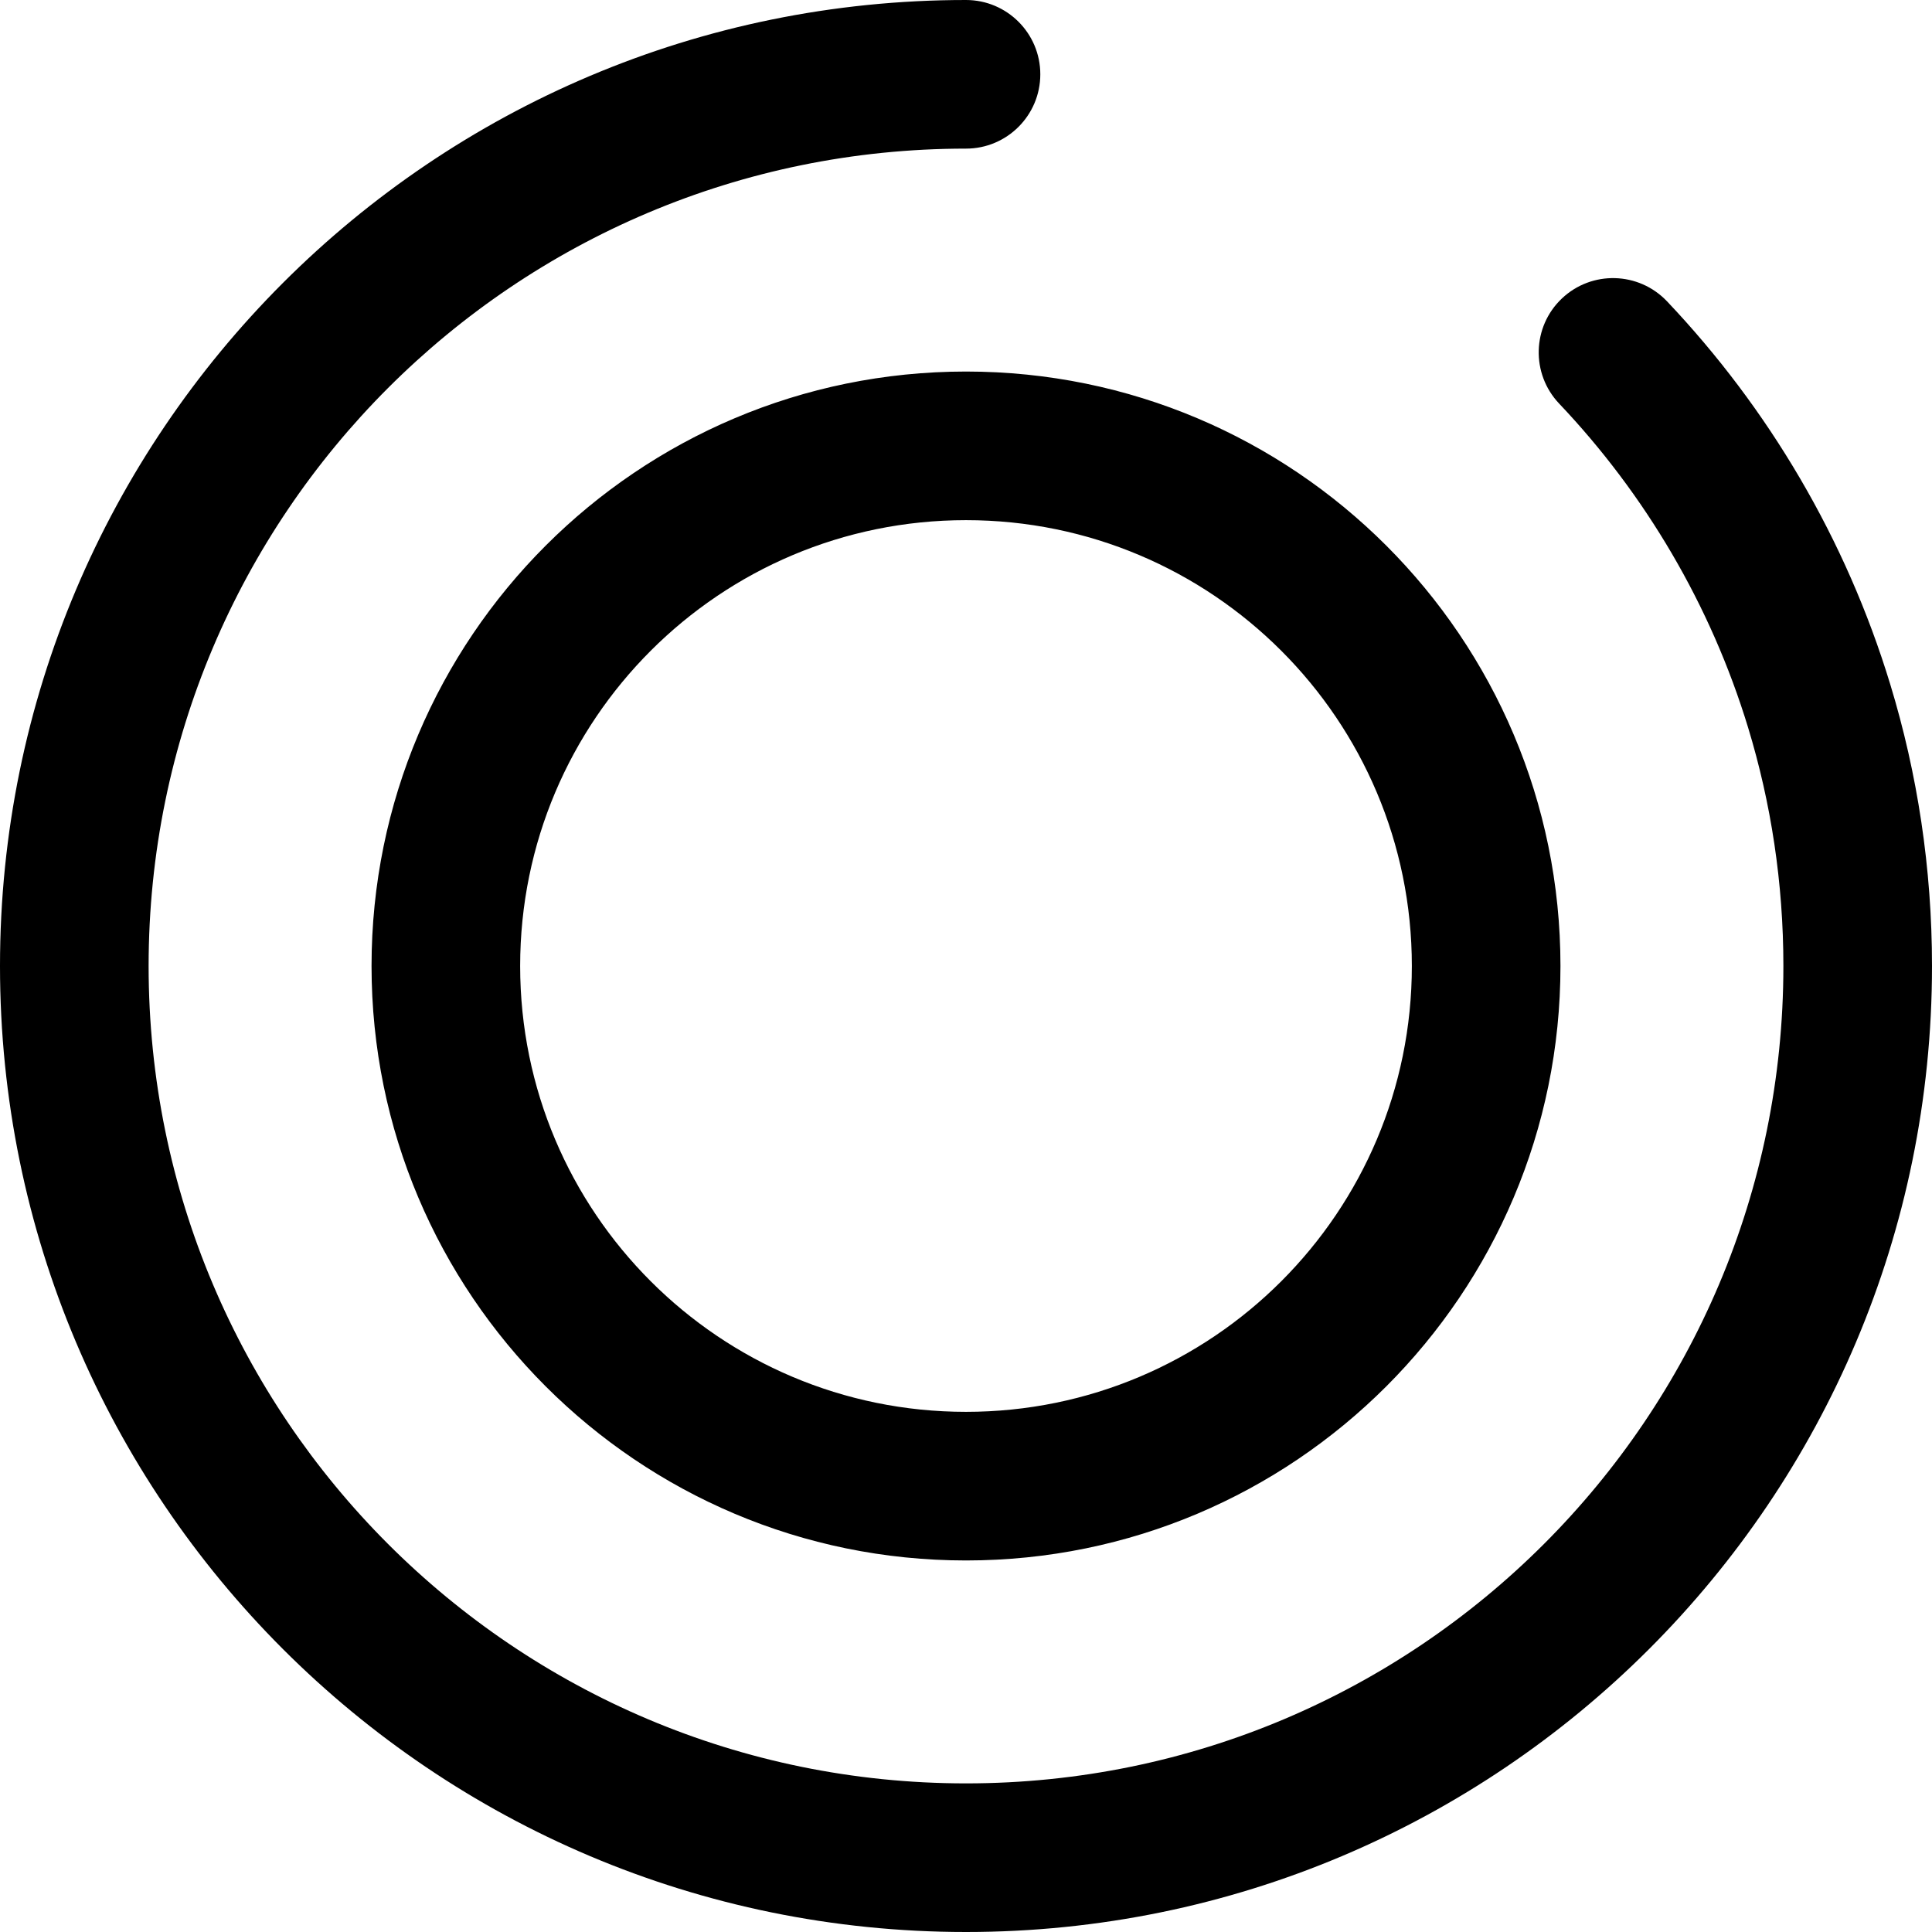 <svg width="26" height="26" viewBox="0 0 26 26" fill="none" xmlns="http://www.w3.org/2000/svg">
<path fill-rule="evenodd" clip-rule="evenodd" d="M2 13C2 6.925 6.925 2 13 2C13.552 2 14 1.552 14 1C14 0.448 13.552 0 13 0C5.82 0 0 5.82 0 13C0 20.18 5.82 26 13 26C20.18 26 26 20.18 26 13C26 11.683 25.804 10.409 25.438 9.209C24.843 7.255 23.801 5.497 22.433 4.054C22.052 3.654 21.42 3.637 21.019 4.017C20.618 4.397 20.602 5.03 20.982 5.431C22.141 6.653 23.022 8.141 23.525 9.791C23.834 10.805 24 11.882 24 13C24 19.075 19.075 24 13 24C6.925 24 2 19.075 2 13ZM19 13C19 16.314 16.314 19 13 19C9.686 19 7 16.314 7 13C7 9.686 9.686 7 13 7C16.314 7 19 9.686 19 13ZM21 13C21 17.418 17.418 21 13 21C8.582 21 5 17.418 5 13C5 8.582 8.582 5 13 5C17.418 5 21 8.582 21 13Z" fill="black"/>
</svg>
